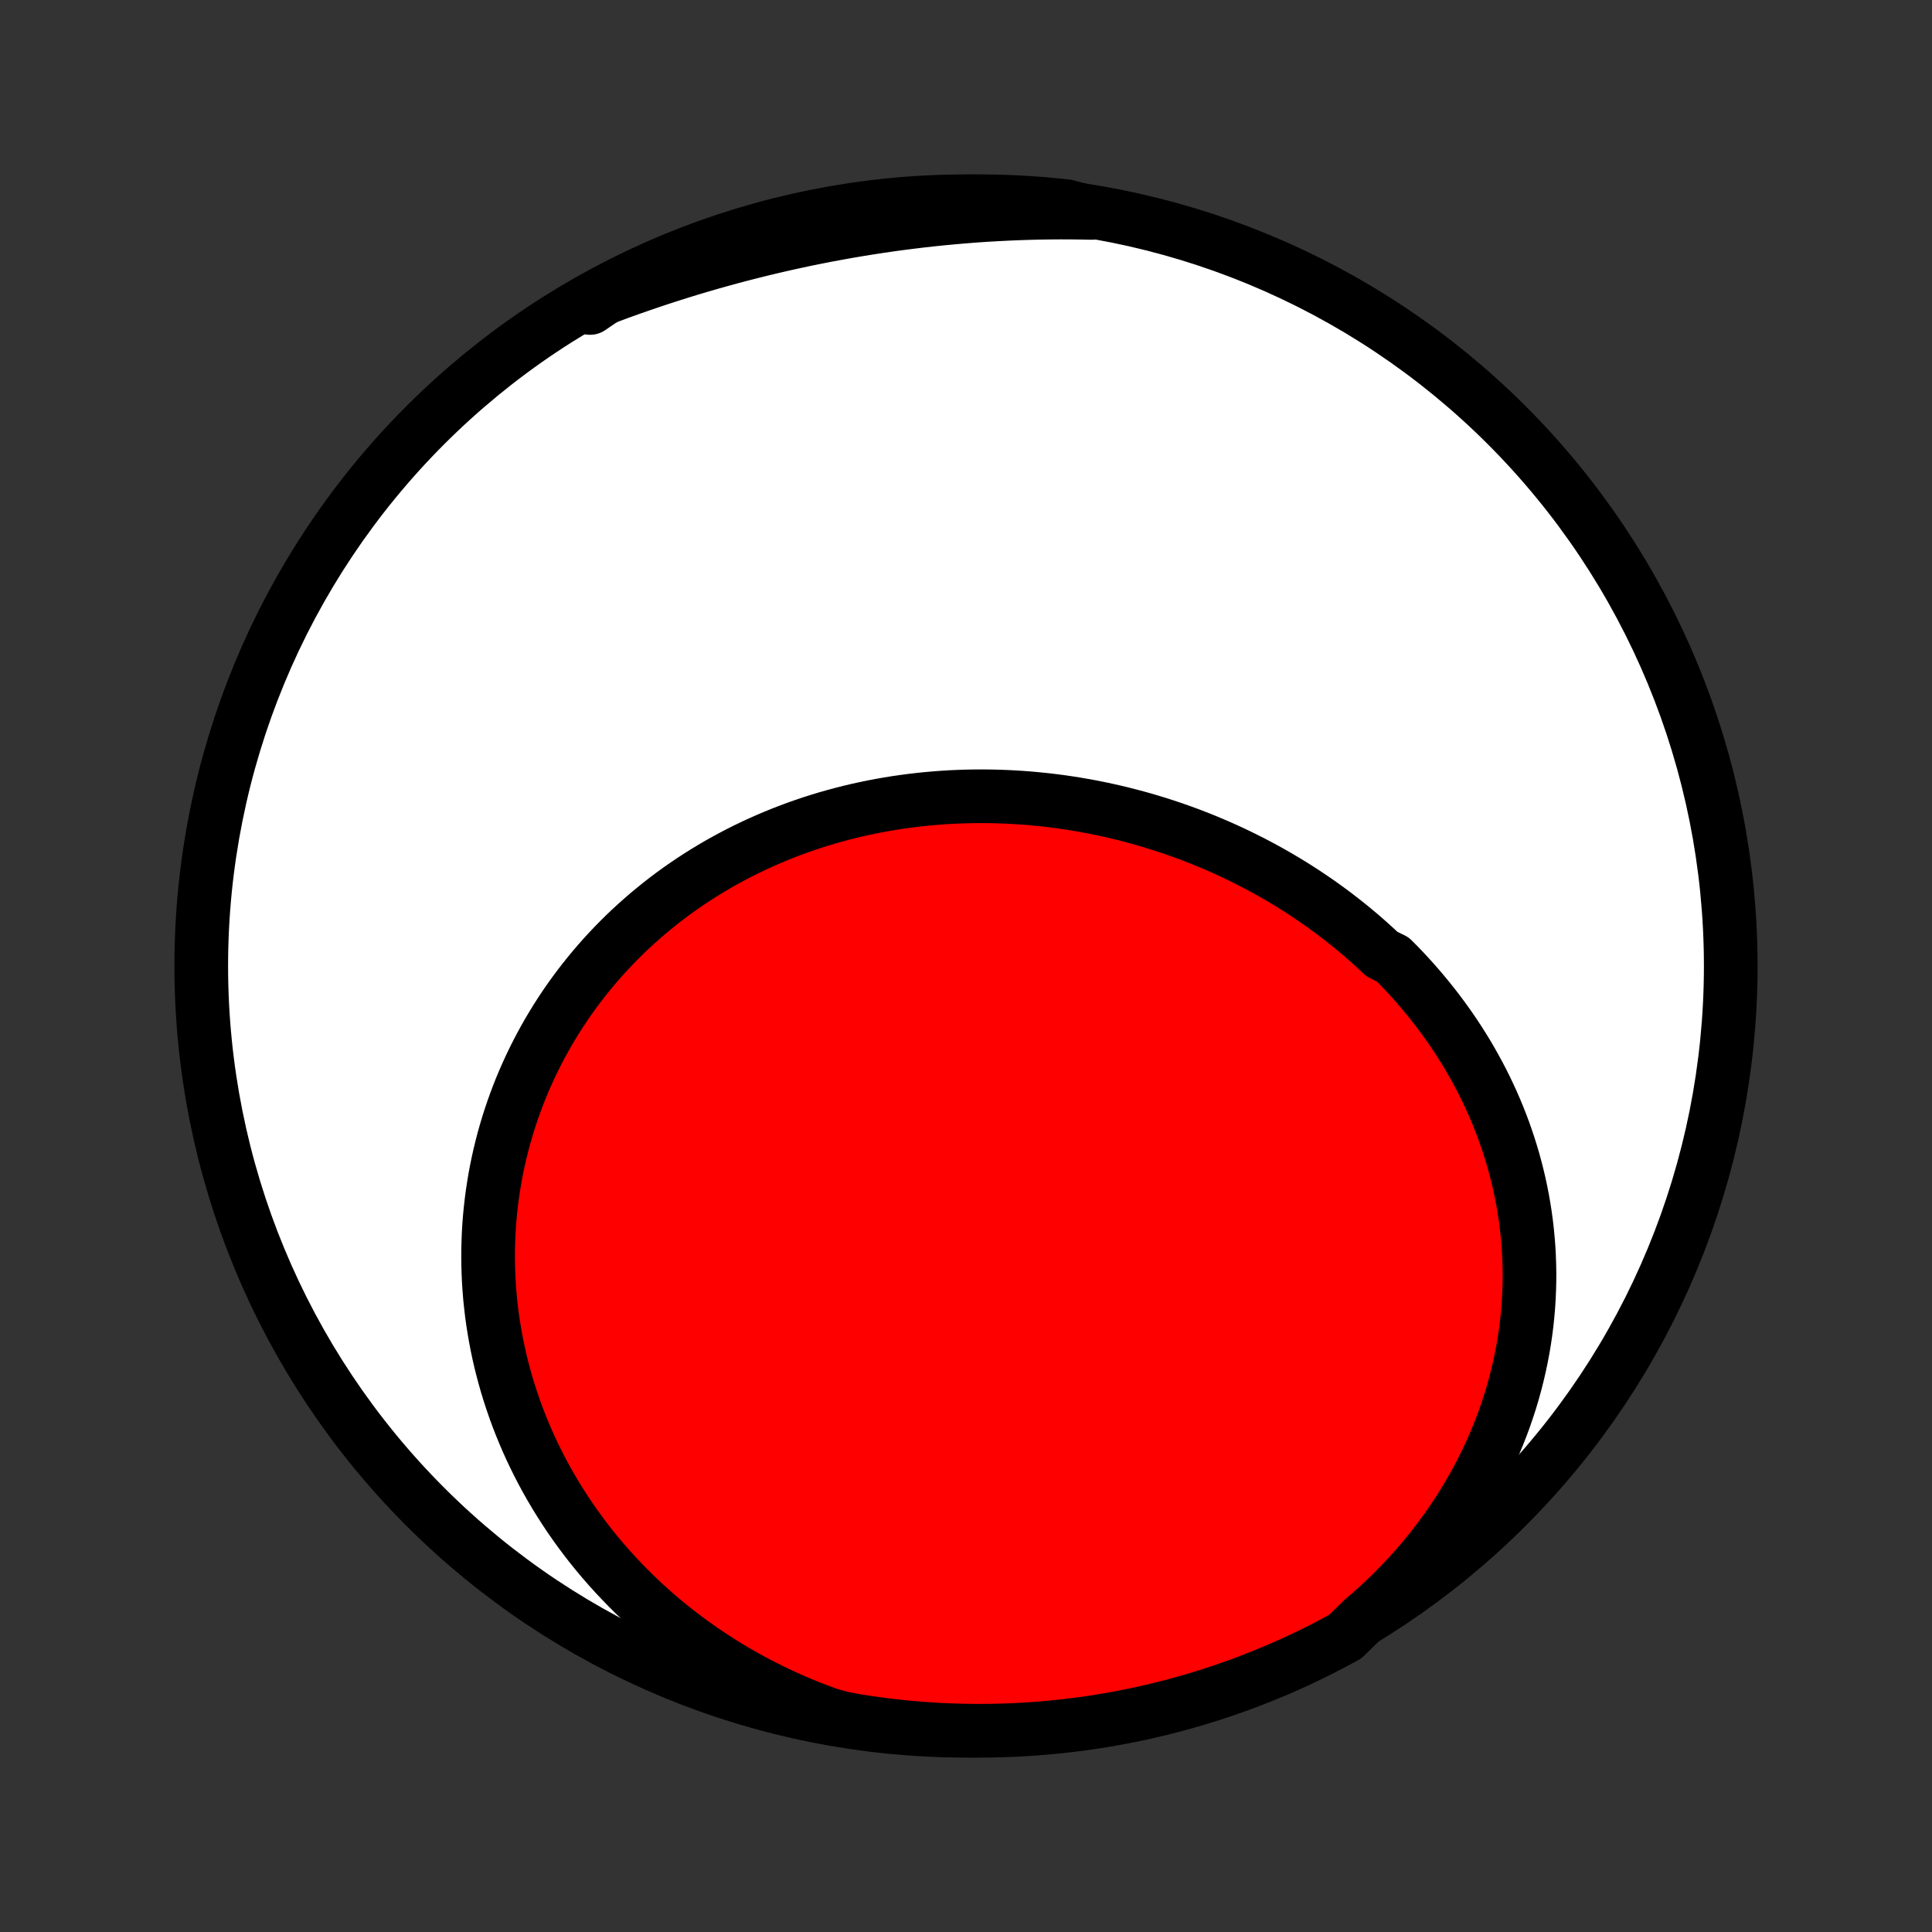 <?xml version="1.0" encoding="utf-8" standalone="no"?>
<!DOCTYPE svg PUBLIC "-//W3C//DTD SVG 1.1//EN"
  "http://www.w3.org/Graphics/SVG/1.1/DTD/svg11.dtd">
<!-- Created with matplotlib (http://matplotlib.org/) -->
<svg height="72pt" version="1.1" viewBox="0 0 72 72" width="72pt" xmlns="http://www.w3.org/2000/svg" xmlns:xlink="http://www.w3.org/1999/xlink">
 <rect x="0" y="0" width="72" height="72" fill="#333333" stroke="none"/>
 <defs>
  <style type="text/css">
*{stroke-linecap:butt;stroke-linejoin:round;}
  </style>
 </defs>
 <g id="figure_1">
  <g id="patch_1">
   <path d="
M0 72
L72 72
L72 0
L0 0
z
" style="fill:none;"/>
  </g>
  <g id="axes_1">
   <g id="PatchCollection_1">
    <defs>
     <path d="
M36 -7.5
C43.558 -7.5 50.808 -10.503 56.153 -15.848
C61.497 -21.192 64.5 -28.442 64.5 -36
C64.5 -43.558 61.497 -50.808 56.153 -56.153
C50.808 -61.497 43.558 -64.5 36 -64.5
C28.442 -64.5 21.192 -61.497 15.848 -56.153
C10.503 -50.808 7.5 -43.558 7.5 -36
C7.5 -28.442 10.503 -21.192 15.848 -15.848
C21.192 -10.503 28.442 -7.5 36 -7.5
z
" id="C0_0_a811fe30f3"/>
     <path d="
M50.777 -11.636
L51.078 -11.896
L51.373 -12.161
L51.661 -12.43
L51.941 -12.704
L52.214 -12.982
L52.48 -13.265
L52.738 -13.551
L52.989 -13.841
L53.232 -14.135
L53.467 -14.431
L53.695 -14.731
L53.915 -15.034
L54.127 -15.339
L54.332 -15.647
L54.529 -15.957
L54.717 -16.27
L54.898 -16.584
L55.072 -16.899
L55.237 -17.217
L55.395 -17.535
L55.545 -17.855
L55.687 -18.176
L55.821 -18.498
L55.948 -18.82
L56.068 -19.143
L56.179 -19.467
L56.284 -19.79
L56.381 -20.114
L56.47 -20.437
L56.552 -20.76
L56.627 -21.083
L56.695 -21.406
L56.756 -21.728
L56.81 -22.049
L56.857 -22.369
L56.897 -22.689
L56.93 -23.007
L56.957 -23.324
L56.977 -23.64
L56.99 -23.955
L56.998 -24.268
L56.999 -24.58
L56.993 -24.89
L56.982 -25.198
L56.965 -25.505
L56.941 -25.81
L56.912 -26.113
L56.877 -26.415
L56.836 -26.714
L56.79 -27.011
L56.738 -27.306
L56.681 -27.599
L56.619 -27.89
L56.551 -28.178
L56.478 -28.464
L56.401 -28.748
L56.318 -29.03
L56.23 -29.309
L56.138 -29.585
L56.041 -29.86
L55.939 -30.131
L55.833 -30.4
L55.722 -30.667
L55.607 -30.931
L55.487 -31.192
L55.363 -31.451
L55.236 -31.707
L55.103 -31.961
L54.967 -32.211
L54.828 -32.459
L54.684 -32.705
L54.536 -32.947
L54.384 -33.187
L54.229 -33.424
L54.071 -33.658
L53.908 -33.889
L53.742 -34.118
L53.573 -34.344
L53.4 -34.567
L53.224 -34.787
L53.045 -35.004
L52.863 -35.218
L52.677 -35.43
L52.488 -35.638
L52.297 -35.844
L52.102 -36.047
L51.904 -36.246
L51.5 -36.443
L51.294 -36.637
L51.084 -36.828
L50.873 -37.016
L50.658 -37.201
L50.441 -37.383
L50.221 -37.562
L49.999 -37.737
L49.775 -37.91
L49.548 -38.08
L49.318 -38.247
L49.086 -38.411
L48.852 -38.571
L48.616 -38.729
L48.377 -38.883
L48.136 -39.035
L47.893 -39.183
L47.648 -39.328
L47.401 -39.47
L47.151 -39.608
L46.9 -39.744
L46.647 -39.876
L46.392 -40.005
L46.135 -40.131
L45.876 -40.254
L45.616 -40.373
L45.353 -40.489
L45.09 -40.601
L44.824 -40.711
L44.557 -40.816
L44.288 -40.919
L44.017 -41.018
L43.745 -41.114
L43.472 -41.206
L43.197 -41.295
L42.921 -41.38
L42.644 -41.462
L42.365 -41.54
L42.086 -41.614
L41.804 -41.686
L41.522 -41.753
L41.239 -41.817
L40.955 -41.877
L40.67 -41.934
L40.383 -41.986
L40.096 -42.036
L39.809 -42.081
L39.52 -42.123
L39.231 -42.16
L38.941 -42.194
L38.65 -42.224
L38.359 -42.251
L38.068 -42.273
L37.776 -42.291
L37.483 -42.306
L37.19 -42.316
L36.898 -42.323
L36.604 -42.326
L36.311 -42.324
L36.018 -42.319
L35.725 -42.309
L35.431 -42.296
L35.138 -42.278
L34.846 -42.256
L34.553 -42.23
L34.261 -42.2
L33.969 -42.166
L33.678 -42.127
L33.387 -42.085
L33.097 -42.038
L32.807 -41.987
L32.519 -41.932
L32.231 -41.872
L31.944 -41.809
L31.659 -41.741
L31.374 -41.669
L31.09 -41.592
L30.808 -41.512
L30.527 -41.427
L30.247 -41.338
L29.969 -41.244
L29.693 -41.147
L29.418 -41.045
L29.144 -40.939
L28.873 -40.828
L28.603 -40.714
L28.335 -40.595
L28.07 -40.473
L27.806 -40.346
L27.544 -40.215
L27.285 -40.079
L27.028 -39.94
L26.773 -39.797
L26.521 -39.649
L26.272 -39.498
L26.025 -39.343
L25.78 -39.183
L25.539 -39.02
L25.3 -38.853
L25.064 -38.682
L24.831 -38.507
L24.602 -38.328
L24.375 -38.146
L24.151 -37.96
L23.931 -37.77
L23.714 -37.577
L23.5 -37.38
L23.29 -37.18
L23.083 -36.976
L22.88 -36.769
L22.68 -36.558
L22.484 -36.344
L22.292 -36.127
L22.104 -35.907
L21.919 -35.683
L21.738 -35.456
L21.562 -35.227
L21.389 -34.994
L21.22 -34.759
L21.055 -34.52
L20.895 -34.279
L20.739 -34.035
L20.587 -33.788
L20.439 -33.539
L20.296 -33.287
L20.157 -33.033
L20.022 -32.776
L19.892 -32.517
L19.766 -32.255
L19.645 -31.991
L19.528 -31.725
L19.416 -31.457
L19.309 -31.187
L19.207 -30.915
L19.109 -30.641
L19.016 -30.366
L18.927 -30.088
L18.844 -29.808
L18.765 -29.528
L18.692 -29.245
L18.623 -28.961
L18.559 -28.675
L18.5 -28.388
L18.446 -28.1
L18.398 -27.811
L18.354 -27.52
L18.315 -27.228
L18.282 -26.935
L18.253 -26.641
L18.23 -26.346
L18.212 -26.051
L18.2 -25.754
L18.192 -25.457
L18.19 -25.16
L18.193 -24.861
L18.202 -24.562
L18.215 -24.263
L18.235 -23.963
L18.259 -23.663
L18.29 -23.363
L18.325 -23.063
L18.366 -22.762
L18.413 -22.462
L18.465 -22.161
L18.522 -21.861
L18.585 -21.561
L18.654 -21.261
L18.729 -20.962
L18.809 -20.663
L18.894 -20.364
L18.986 -20.067
L19.083 -19.77
L19.186 -19.473
L19.294 -19.178
L19.409 -18.883
L19.529 -18.589
L19.654 -18.297
L19.786 -18.005
L19.924 -17.715
L20.067 -17.427
L20.216 -17.139
L20.371 -16.854
L20.532 -16.57
L20.699 -16.287
L20.872 -16.007
L21.051 -15.728
L21.235 -15.451
L21.426 -15.177
L21.622 -14.905
L21.825 -14.635
L22.033 -14.368
L22.247 -14.103
L22.468 -13.841
L22.694 -13.581
L22.926 -13.325
L23.164 -13.072
L23.408 -12.821
L23.657 -12.574
L23.913 -12.331
L24.174 -12.091
L24.441 -11.854
L24.714 -11.621
L24.993 -11.393
L25.277 -11.168
L25.567 -10.947
L25.863 -10.731
L26.164 -10.519
L26.471 -10.312
L26.783 -10.109
L27.1 -9.911
L27.423 -9.719
L27.751 -9.531
L28.084 -9.348
L28.422 -9.171
L28.765 -9
L29.113 -8.834
L29.466 -8.674
L29.823 -8.52
L30.185 -8.372
L30.552 -8.231
L30.922 -8.095
L31.41 -7.966
L31.902 -7.872
L32.395 -7.796
L32.889 -7.729
L33.384 -7.67
L33.88 -7.62
L34.376 -7.579
L34.873 -7.546
L35.37 -7.522
L35.867 -7.507
L36.365 -7.5
L36.862 -7.502
L37.359 -7.513
L37.855 -7.532
L38.352 -7.56
L38.847 -7.597
L39.341 -7.643
L39.835 -7.697
L40.327 -7.759
L40.818 -7.83
L41.308 -7.91
L41.795 -7.999
L42.282 -8.095
L42.766 -8.201
L43.248 -8.315
L43.728 -8.437
L44.206 -8.568
L44.681 -8.707
L45.153 -8.854
L45.623 -9.01
L46.089 -9.174
L46.553 -9.346
L47.013 -9.526
L47.471 -9.714
L47.924 -9.91
L48.374 -10.114
L48.82 -10.326
L49.263 -10.546
L49.701 -10.774
L50.135 -11.009
z
" id="C0_1_79bf177f60"/>
     <path d="
M40.688 -64.065
L40.294 -64.073
L39.9 -64.078
L39.505 -64.079
L39.11 -64.076
L38.715 -64.07
L38.32 -64.06
L37.924 -64.047
L37.528 -64.03
L37.132 -64.01
L36.736 -63.987
L36.34 -63.96
L35.944 -63.929
L35.548 -63.895
L35.151 -63.858
L34.755 -63.818
L34.359 -63.774
L33.963 -63.726
L33.567 -63.676
L33.172 -63.622
L32.776 -63.564
L32.381 -63.504
L31.986 -63.44
L31.592 -63.373
L31.198 -63.302
L30.804 -63.229
L30.411 -63.152
L30.018 -63.072
L29.626 -62.988
L29.235 -62.902
L28.844 -62.812
L28.453 -62.719
L28.064 -62.623
L27.675 -62.524
L27.287 -62.422
L26.9 -62.316
L26.513 -62.208
L26.128 -62.096
L25.743 -61.982
L25.36 -61.864
L24.977 -61.743
L24.596 -61.62
L24.215 -61.493
L23.836 -61.363
L23.458 -61.231
L23.081 -61.095
L22.706 -60.956
L22.332 -60.815
L21.959 -60.67
L21.991 -60.523
L22.426 -60.819
L22.865 -61.06
L23.309 -61.293
L23.756 -61.518
L24.207 -61.736
L24.662 -61.946
L25.12 -62.148
L25.581 -62.341
L26.046 -62.527
L26.513 -62.705
L26.984 -62.875
L27.457 -63.036
L27.933 -63.189
L28.411 -63.334
L28.892 -63.471
L29.374 -63.599
L29.859 -63.719
L30.346 -63.831
L30.834 -63.934
L31.324 -64.028
L31.815 -64.114
L32.308 -64.191
L32.802 -64.26
L33.297 -64.32
L33.792 -64.371
L34.288 -64.414
L34.785 -64.449
L35.282 -64.474
L35.779 -64.491
L36.277 -64.499
L36.774 -64.499
L37.271 -64.49
L37.768 -64.472
L38.264 -64.445
L38.76 -64.41
L39.254 -64.366
L39.748 -64.314
z
" id="C0_2_e0a95d518b"/>
    </defs>
    <g clip-path="url(#p1bffca34e9)">
     <use style="fill:#ffffff;stroke:#000000;stroke-width:2.0;" x="0.0" xlink:href="#C0_0_a811fe30f3" y="72.0"/>
    </g>
    <g clip-path="url(#p1bffca34e9)">
     <use style="fill:#ff0000;stroke:#000000;stroke-width:2.0;" x="0.0" xlink:href="#C0_1_79bf177f60" y="72.0"/>
    </g>
    <g clip-path="url(#p1bffca34e9)">
     <use style="fill:#ff0000;stroke:#000000;stroke-width:2.0;" x="0.0" xlink:href="#C0_2_e0a95d518b" y="72.0"/>
    </g>
   </g>
  </g>
 </g>
 <defs>
  <clipPath id="p1bffca34e9">
   <rect height="72.0" width="72.0" x="0.0" y="0.0"/>
  </clipPath>
 </defs>
</svg>
